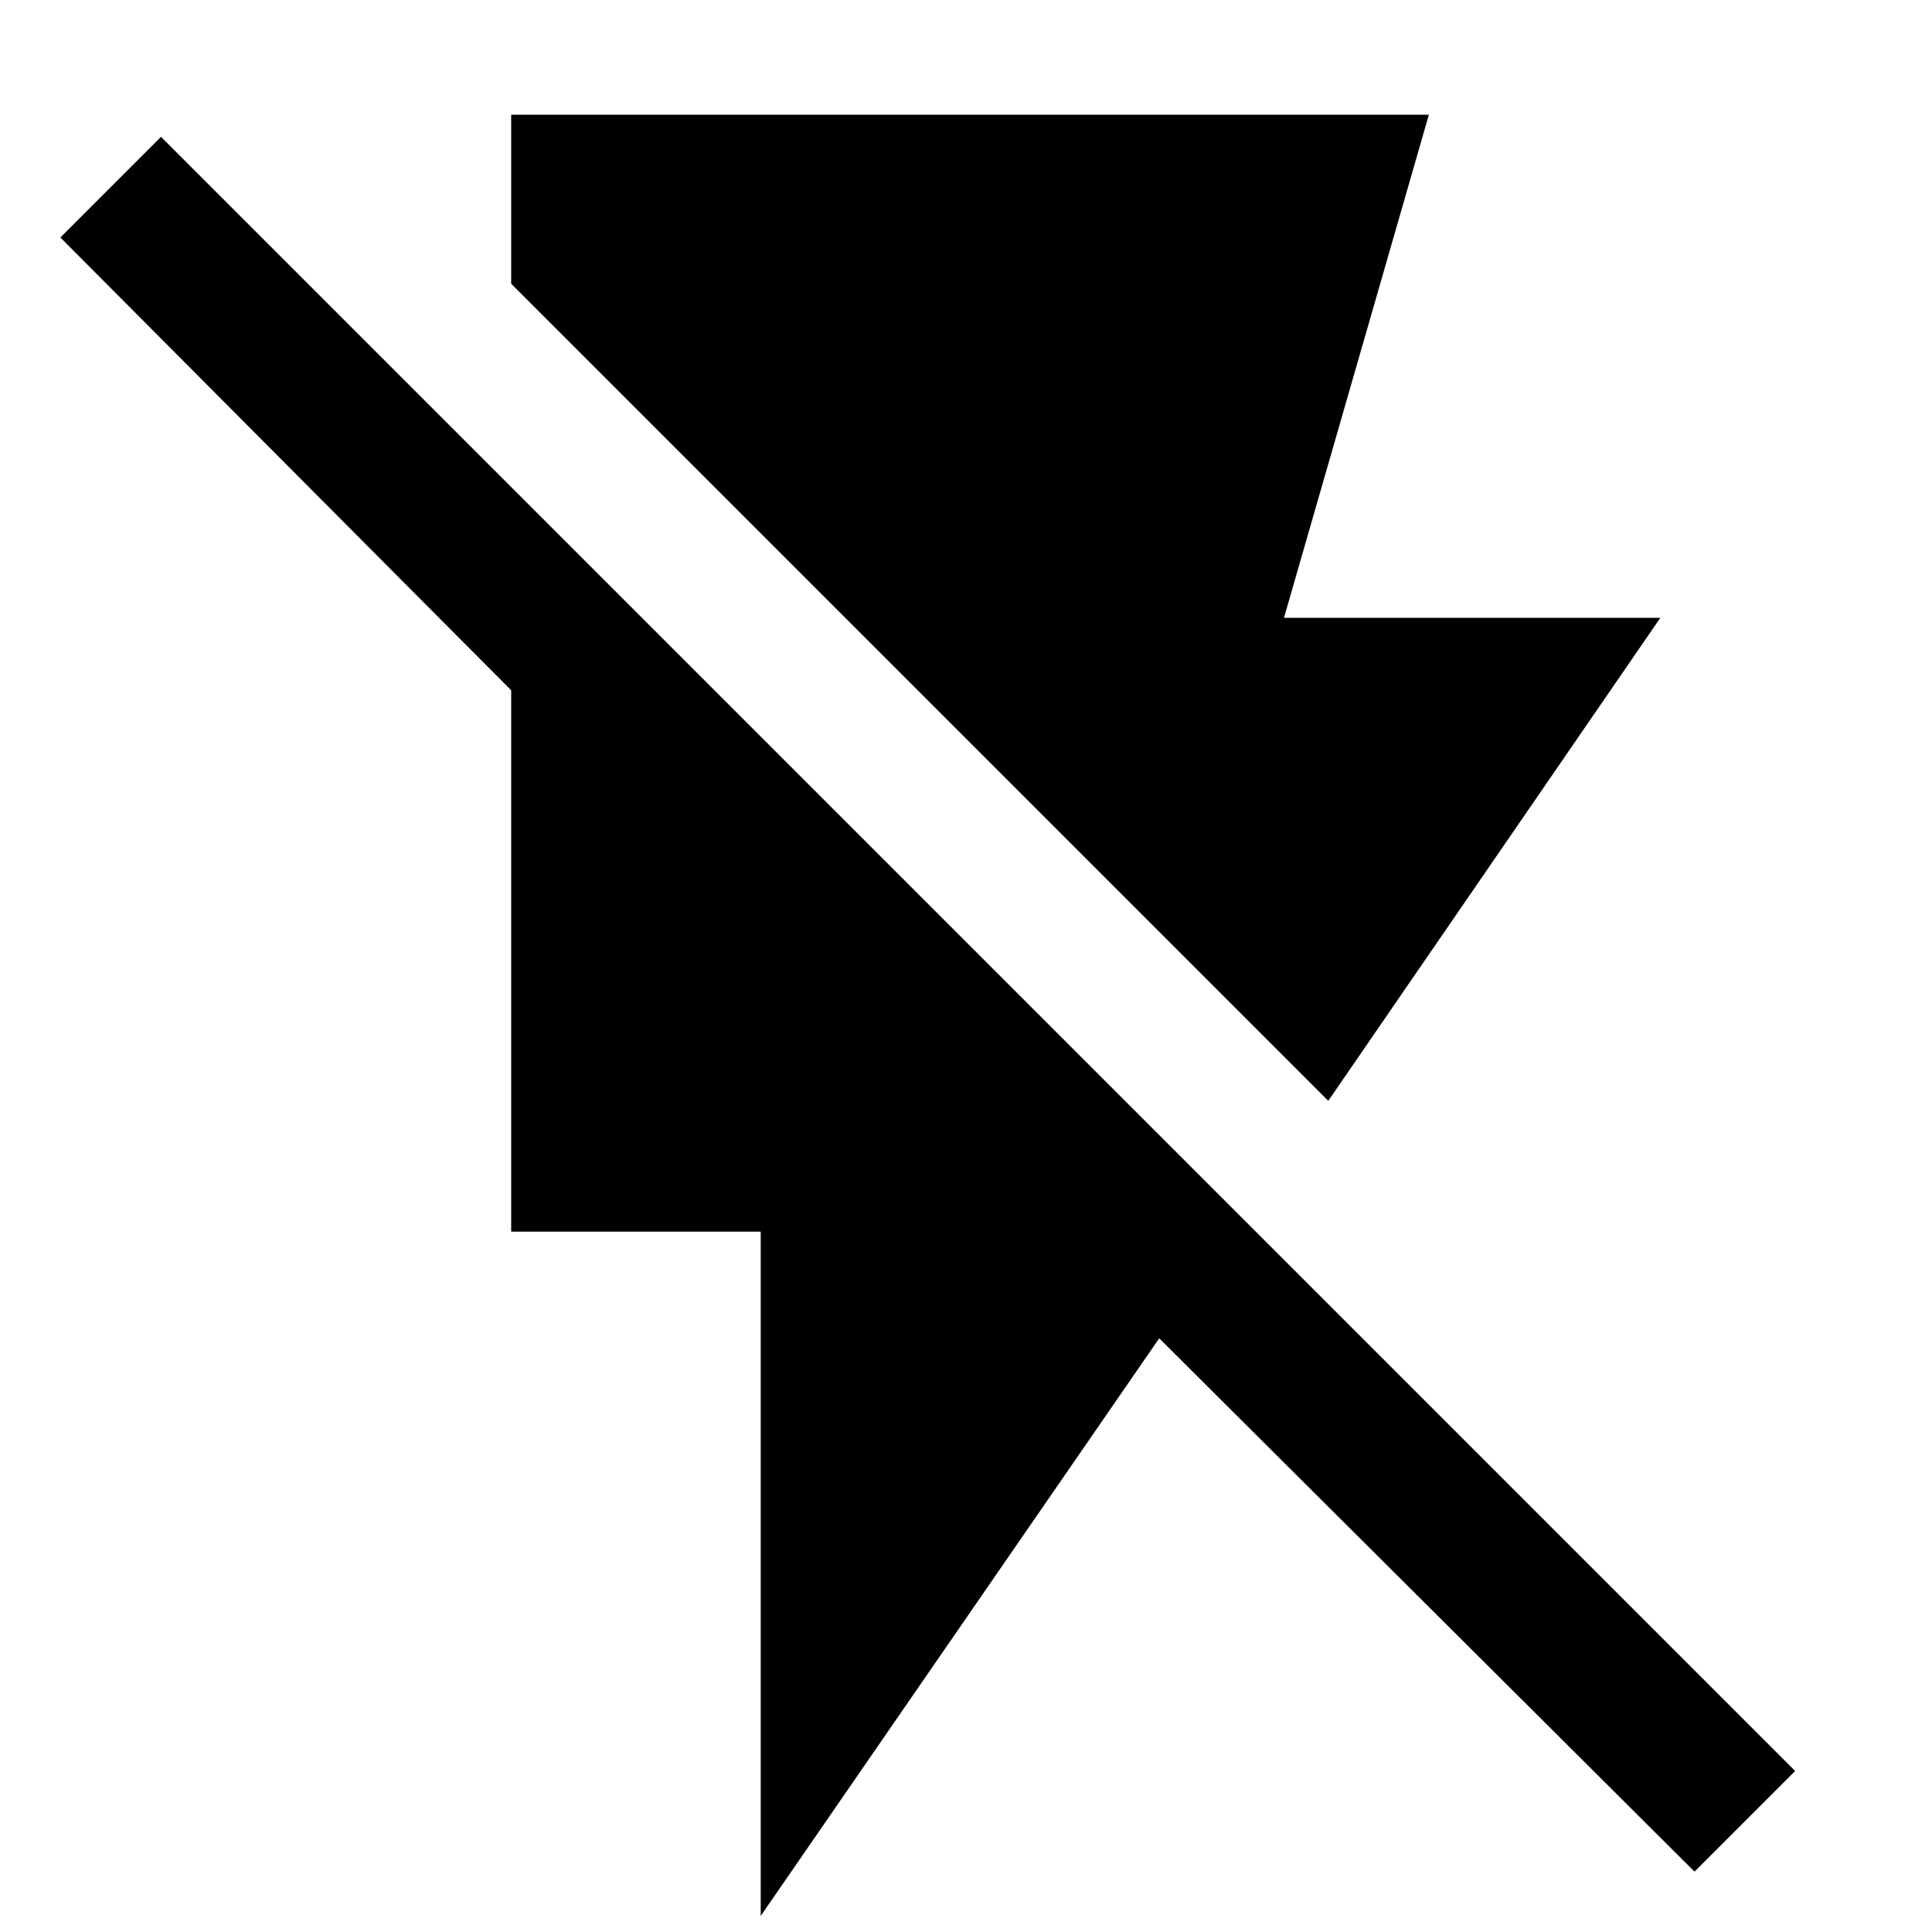 <svg xmlns="http://www.w3.org/2000/svg" width="48" height="48" viewBox="0 0 48 48"><path d="M12.7 2.85h22.8l-3.6 12.5h9.35l-8.25 12-20.3-20.3Zm6.2 44.75v-17h-6.2V17.15L1.5 5.9 4 3.4 44.6 44l-2.5 2.5-13.3-13.25Z"/></svg>